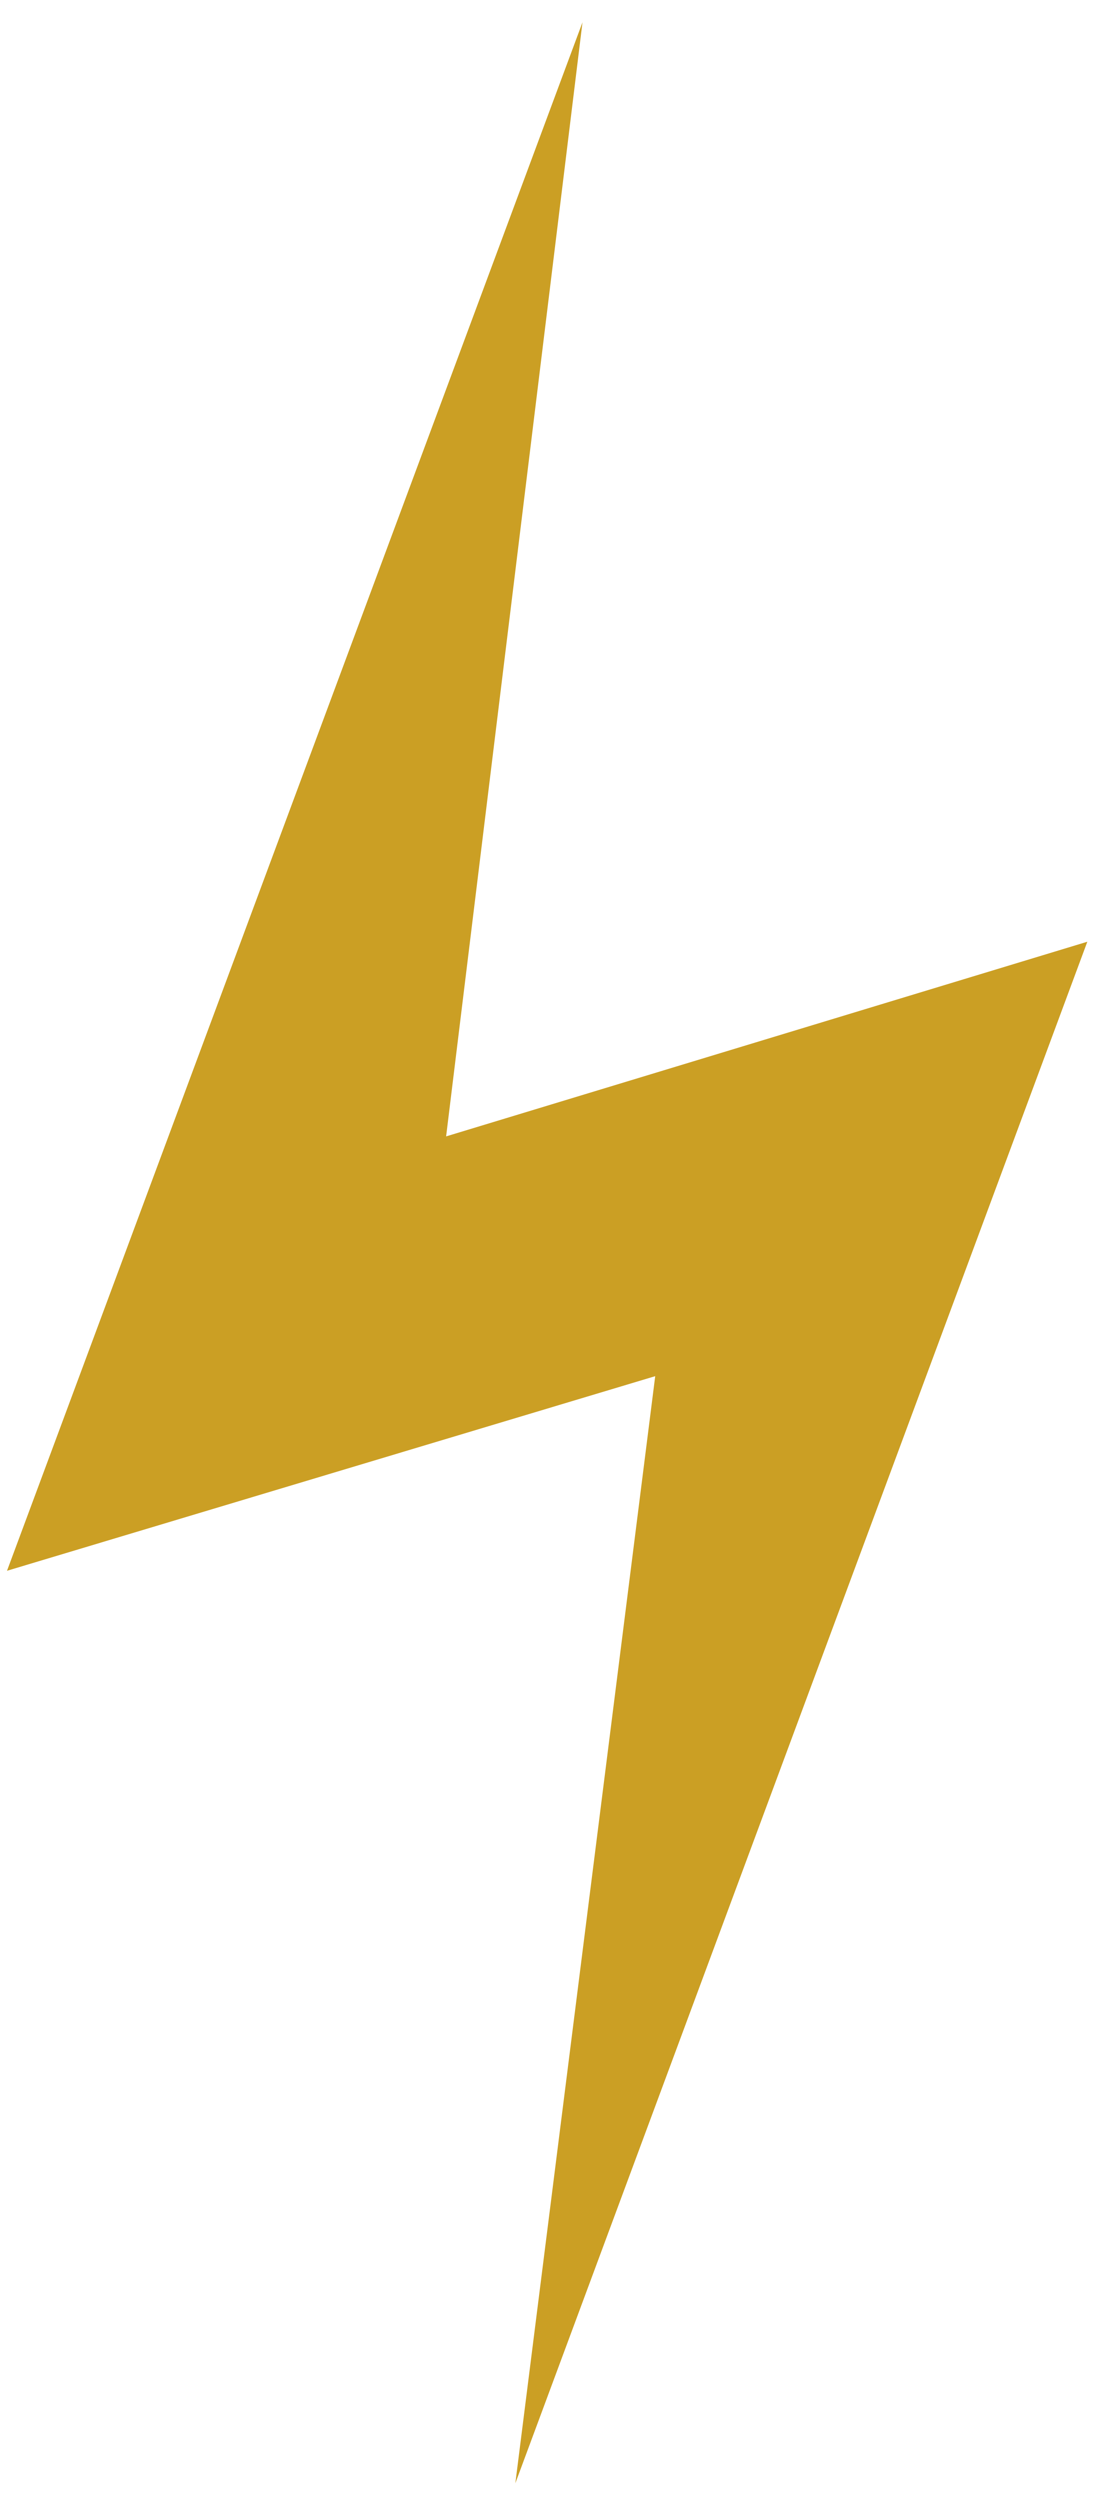 <svg width="20" height="45" viewBox="0 0 20 45" fill="none" xmlns="http://www.w3.org/2000/svg">
<path d="M9.277 44.699L19.574 16.951L8.031 20.455L10.486 0.401L0.126 28.274L11.795 24.771L9.277 44.699Z" fill="#CB9F24"/>
</svg>
